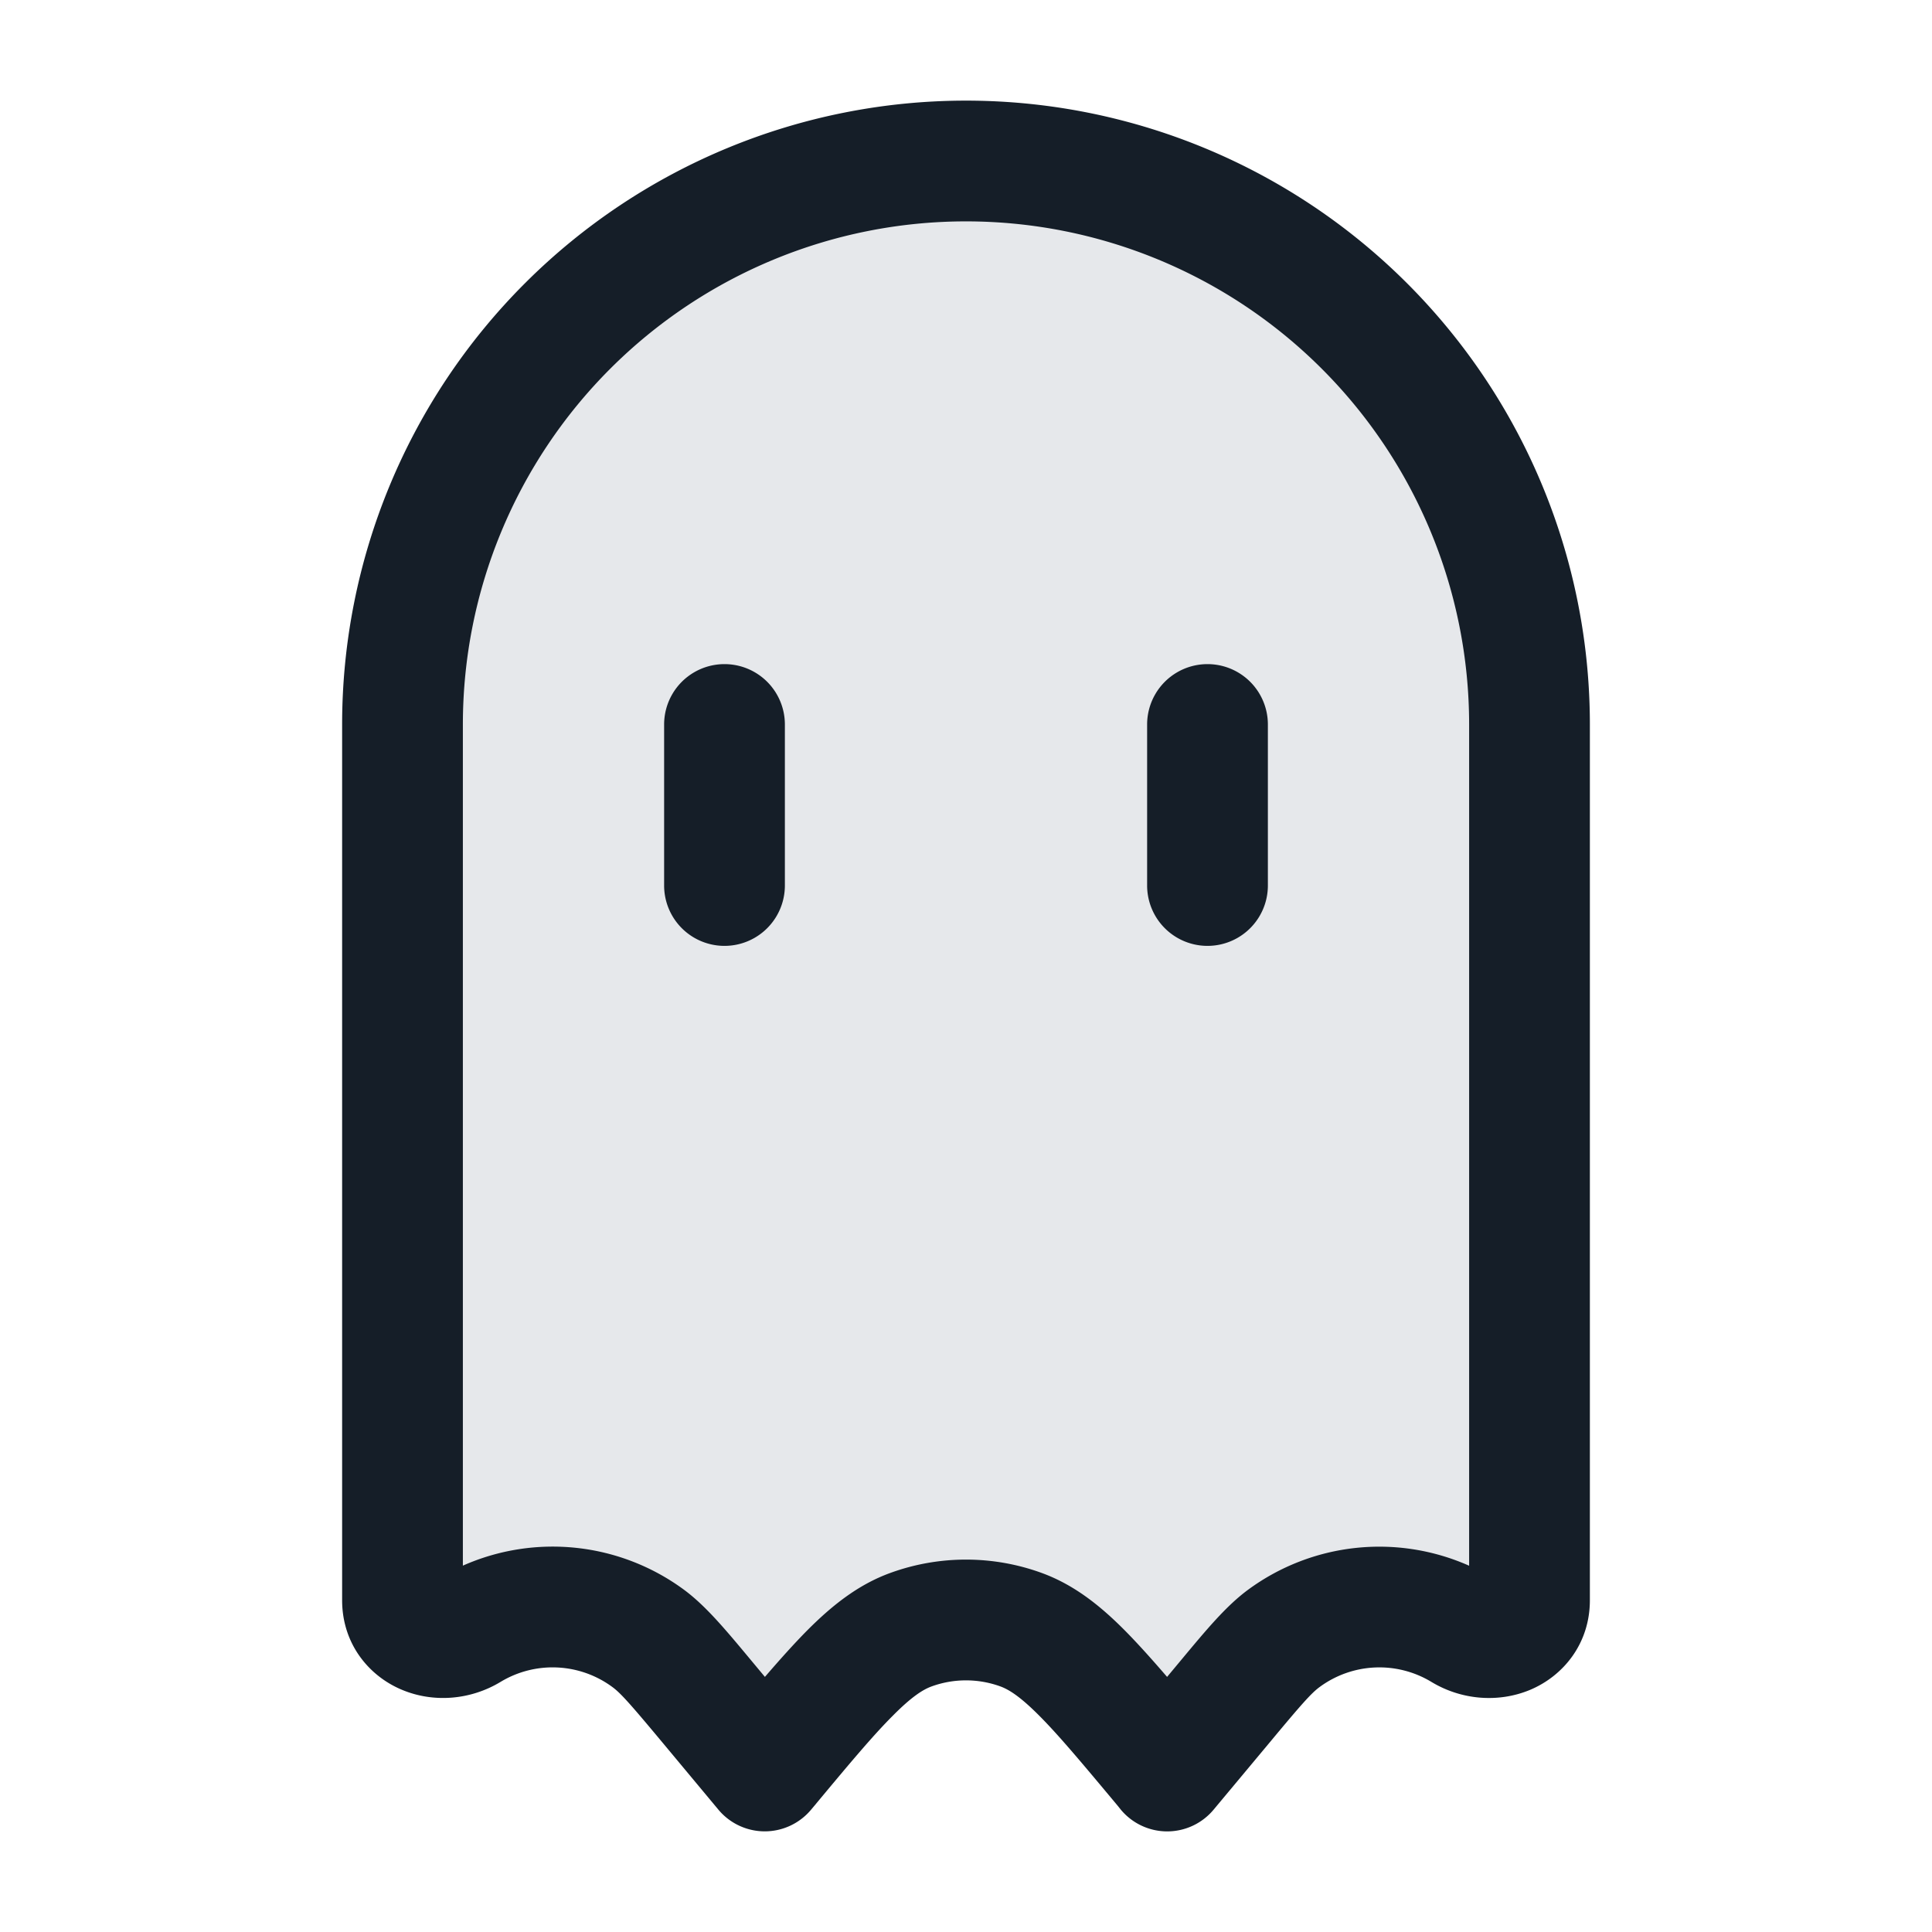 <svg viewBox="0 0 24 24" fill="none" xmlns="http://www.w3.org/2000/svg"><path d="M19 9v10.878c0 .414-.477.587-.832.373a2 2 0 0 0-2.218.1c-.196.145-.384.37-.76.822L14.5 22l-.042-.05c-.844-1.013-1.266-1.52-1.771-1.704a2 2 0 0 0-1.374 0c-.505.184-.927.69-1.771 1.704L9.5 22l-.69-.827c-.376-.452-.564-.677-.76-.822a2 2 0 0 0-2.218-.1c-.355.214-.832.041-.832-.373V9a7 7 0 0 1 14 0Z" fill="#636F7E" fill-opacity=".16"/><path fill-rule="evenodd" clip-rule="evenodd" d="M12 1.25A7.75 7.75 0 0 0 4.25 9v10.878c0 .543.333.943.745 1.114.388.162.847.129 1.225-.1a1.25 1.25 0 0 1 1.386.064c.104.076.223.21.629.697l.689.827a.75.75 0 0 0 1.152 0l.042-.05c.43-.517.723-.867.97-1.114.24-.243.38-.328.483-.366a1.25 1.25 0 0 1 .858 0c.103.038.243.123.484.366.246.247.538.597.97 1.114l.04.05a.75.75 0 0 0 1.153 0l.69-.827c.405-.487.524-.621.628-.697a1.25 1.25 0 0 1 1.387-.063c.377.228.836.261 1.224.1.412-.172.745-.572.745-1.115V9A7.75 7.75 0 0 0 12 1.25ZM5.75 9a6.25 6.25 0 0 1 12.5 0v10.45a2.75 2.75 0 0 0-2.744.297c-.272.2-.516.493-.833.874l-.06.072-.115.138c-.188-.218-.36-.41-.52-.572-.307-.31-.631-.57-1.034-.718a2.75 2.75 0 0 0-1.888 0c-.402.147-.726.408-1.034.718-.16.162-.332.354-.52.572l-.115-.138-.06-.072c-.317-.381-.561-.674-.832-.874a2.75 2.75 0 0 0-2.745-.298V9Zm4 0a.75.75 0 0 0-1.5 0v2a.75.75 0 0 0 1.5 0V9Zm6 0a.75.75 0 0 0-1.5 0v2a.75.75 0 0 0 1.5 0V9Z" fill="#151E28"/></svg>